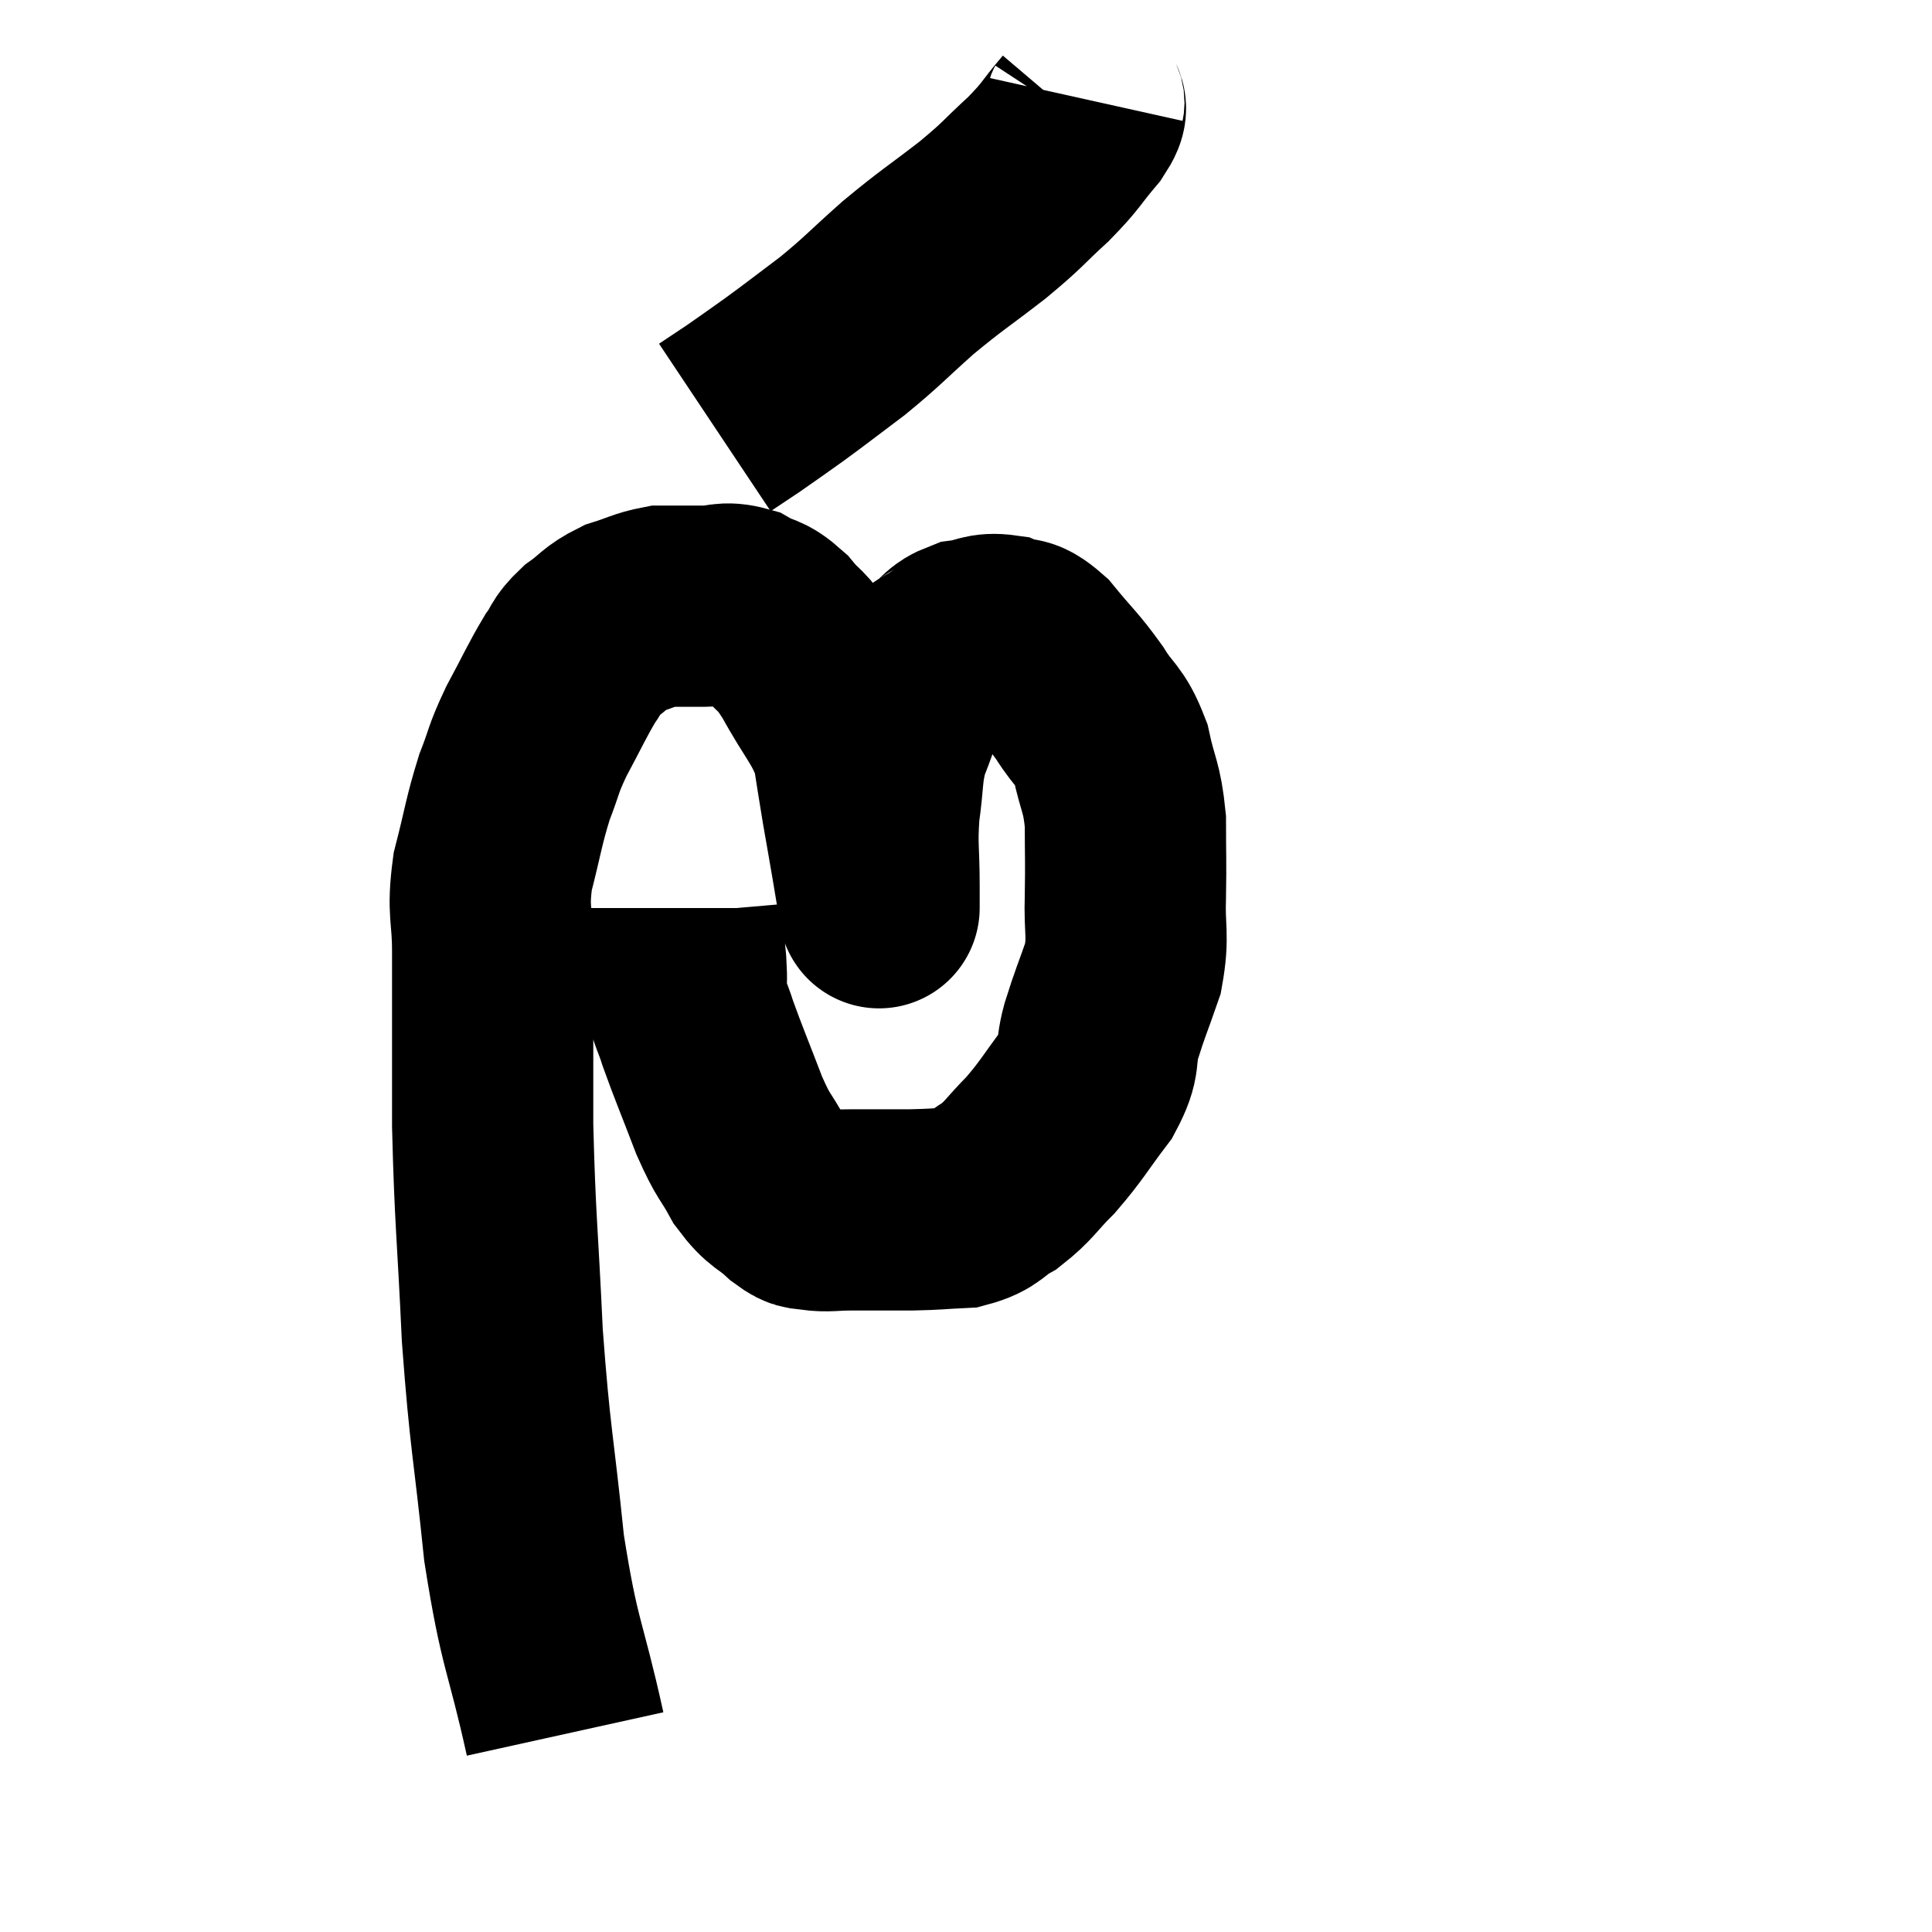 <svg width="48" height="48" viewBox="0 0 48 48" xmlns="http://www.w3.org/2000/svg"><path d="M 14.04 43.08 C 13.53 40.77, 13.41 40.935, 13.02 38.46 C 12.75 35.82, 12.675 35.805, 12.48 33.18 C 12.36 30.57, 12.3 30.345, 12.24 27.96 C 12.24 25.8, 12.24 25.215, 12.24 23.64 C 12.24 22.65, 12.105 22.68, 12.24 21.66 C 12.51 20.61, 12.51 20.43, 12.78 19.56 C 13.05 18.87, 12.975 18.915, 13.32 18.18 C 13.74 17.4, 13.83 17.175, 14.16 16.62 C 14.4 16.29, 14.31 16.275, 14.64 15.96 C 15.06 15.66, 15.03 15.585, 15.48 15.36 C 15.96 15.21, 16.05 15.135, 16.44 15.06 C 16.74 15.06, 16.77 15.06, 17.04 15.06 C 17.28 15.06, 17.175 15.06, 17.52 15.06 C 17.97 15.06, 17.985 14.94, 18.42 15.06 C 18.84 15.3, 18.84 15.165, 19.26 15.54 C 19.68 16.05, 19.62 15.81, 20.1 16.56 C 20.64 17.55, 20.85 17.67, 21.18 18.54 C 21.3 19.29, 21.3 19.32, 21.42 20.04 C 21.54 20.73, 21.555 20.805, 21.66 21.42 C 21.75 21.96, 21.795 22.23, 21.84 22.5 C 21.84 22.5, 21.84 22.5, 21.84 22.5 C 21.84 22.5, 21.84 22.62, 21.84 22.5 C 21.84 22.26, 21.84 22.605, 21.84 22.02 C 21.84 21.09, 21.78 21.045, 21.84 20.16 C 21.96 19.32, 21.9 19.185, 22.08 18.48 C 22.32 17.91, 22.29 17.835, 22.56 17.34 C 22.86 16.92, 22.965 16.74, 23.16 16.5 C 23.25 16.44, 23.13 16.53, 23.34 16.38 C 23.67 16.14, 23.61 16.05, 24 15.9 C 24.45 15.84, 24.465 15.72, 24.9 15.78 C 25.32 15.96, 25.26 15.72, 25.74 16.14 C 26.28 16.8, 26.355 16.815, 26.82 17.46 C 27.21 18.09, 27.315 17.985, 27.6 18.72 C 27.78 19.56, 27.87 19.515, 27.96 20.4 C 27.96 21.33, 27.975 21.345, 27.96 22.26 C 27.93 23.16, 28.05 23.22, 27.9 24.06 C 27.63 24.84, 27.585 24.9, 27.36 25.62 C 27.18 26.28, 27.375 26.235, 27 26.94 C 26.43 27.69, 26.4 27.81, 25.86 28.44 C 25.35 28.95, 25.335 29.07, 24.84 29.46 C 24.36 29.73, 24.435 29.85, 23.88 30 C 23.25 30.03, 23.31 30.045, 22.62 30.06 C 21.87 30.06, 21.72 30.06, 21.12 30.06 C 20.67 30.06, 20.565 30.105, 20.22 30.06 C 19.98 29.97, 20.085 30.135, 19.74 29.88 C 19.29 29.46, 19.245 29.58, 18.84 29.04 C 18.48 28.38, 18.495 28.56, 18.12 27.72 C 17.73 26.7, 17.61 26.43, 17.34 25.68 C 17.19 25.2, 17.115 25.155, 17.04 24.72 C 17.04 24.33, 17.07 24.45, 17.04 23.94 C 16.98 23.31, 16.95 23.025, 16.92 22.68 C 16.92 22.62, 16.92 22.59, 16.92 22.56 L 16.92 22.56" fill="none" stroke="black" stroke-width="5"></path><path d="M 26.94 2.46 C 26.88 2.73, 27.105 2.565, 26.82 3 C 26.31 3.6, 26.4 3.585, 25.8 4.2 C 25.11 4.83, 25.23 4.785, 24.42 5.46 C 23.49 6.18, 23.43 6.18, 22.56 6.9 C 21.75 7.62, 21.705 7.71, 20.94 8.34 C 20.22 8.88, 20.115 8.97, 19.5 9.42 C 18.99 9.78, 18.915 9.84, 18.48 10.14 C 18.12 10.38, 17.94 10.5, 17.76 10.62 C 17.76 10.62, 17.76 10.62, 17.76 10.62 L 17.76 10.62" fill="none" stroke="black" stroke-width="5"></path></svg>